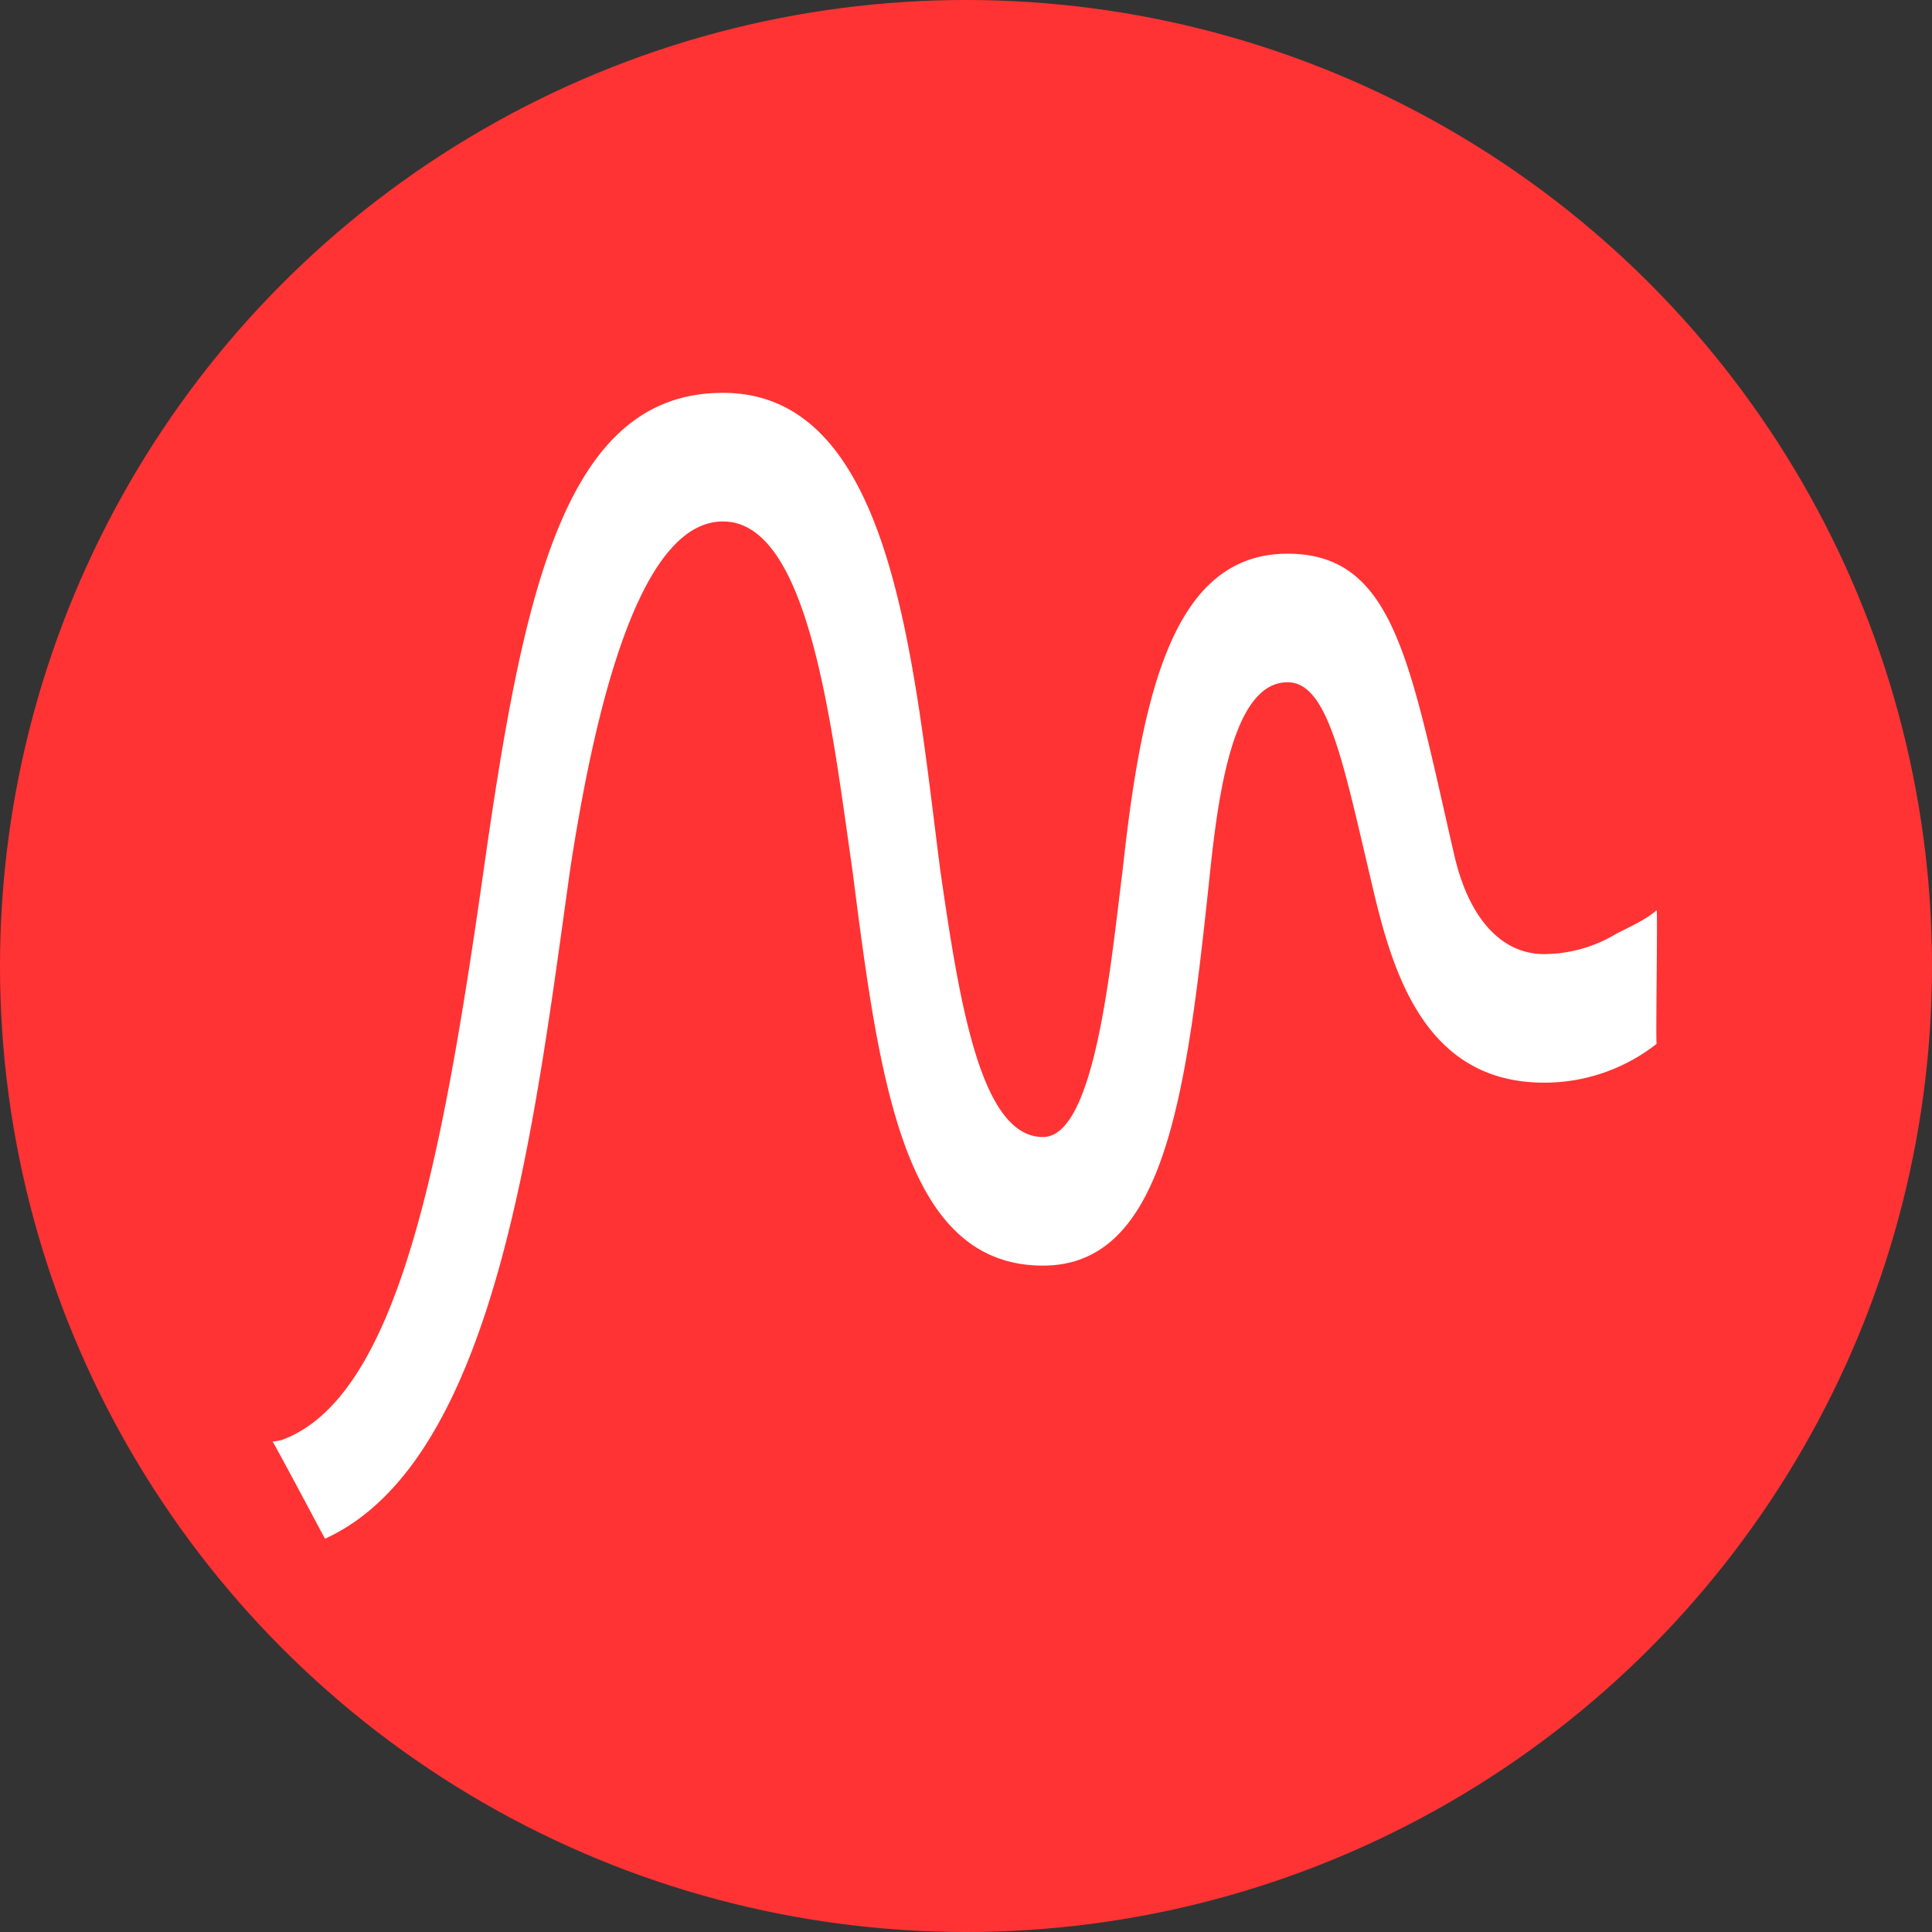 <svg xmlns="http://www.w3.org/2000/svg" width="241" height="241" viewBox="0 0 241 241">
  <rect x="0" y="0" width="241" height="241" fill="#333333" stroke="none"/>
  <g id="Groupe_165" data-name="Groupe 165" transform="translate(-150 -357)">
    <circle id="Ellipse_5" data-name="Ellipse 5" cx="120.5" cy="120.5" r="120.5" transform="translate(150 357)" fill="#f33"/>
    <g id="Groupe_146" data-name="Groupe 146" transform="translate(1315.593 402.617)">
      <path id="Tracé_71" data-name="Tracé 71" d="M-1228.242,119.8a22.643,22.643,0,0,1-14.051,4.844c-16.083,0-19.447-16.136-21.906-26.626-3.338-14.235-5.245-23.319-10.082-23.319-6.523,0-8.509,12.76-9.629,23.327-2.916,27.516-5.438,49.441-20.881,49.441-17.338,0-20.39-22.807-23.773-49.361-2.59-17.855-5.362-43.465-16.146-43.465-9.289,0-15.241,18.407-19.059,43.4-4.461,31.727-9.212,73.748-30.577,83.491.068.191-6.179-11.62-6.549-12.115.26-.028.516-.065,1.069-.168,14.489-5.212,20.048-34.488,25.28-71.231,4.948-34.76,10.116-59.421,29.834-59.421,20.988,0,23.667,32.615,27.092,59.43,2.4,16.594,5.041,33.4,12.827,33.4,6.527,0,8.439-21.489,9.951-33.4,2.452-22.673,6.556-39.364,20.559-39.364,13.361,0,15.25,13.59,20.807,37.636,1.862,8.057,6.011,12.308,11.182,12.308a17.552,17.552,0,0,0,8.876-2.45c1.253-.7,3.726-1.729,5.174-3.022C-1228.1,103.181-1228.378,119.837-1228.242,119.8Z" transform="translate(269.301 -35.21)" fill="#fff"/>
    </g>
  </g>
</svg>

